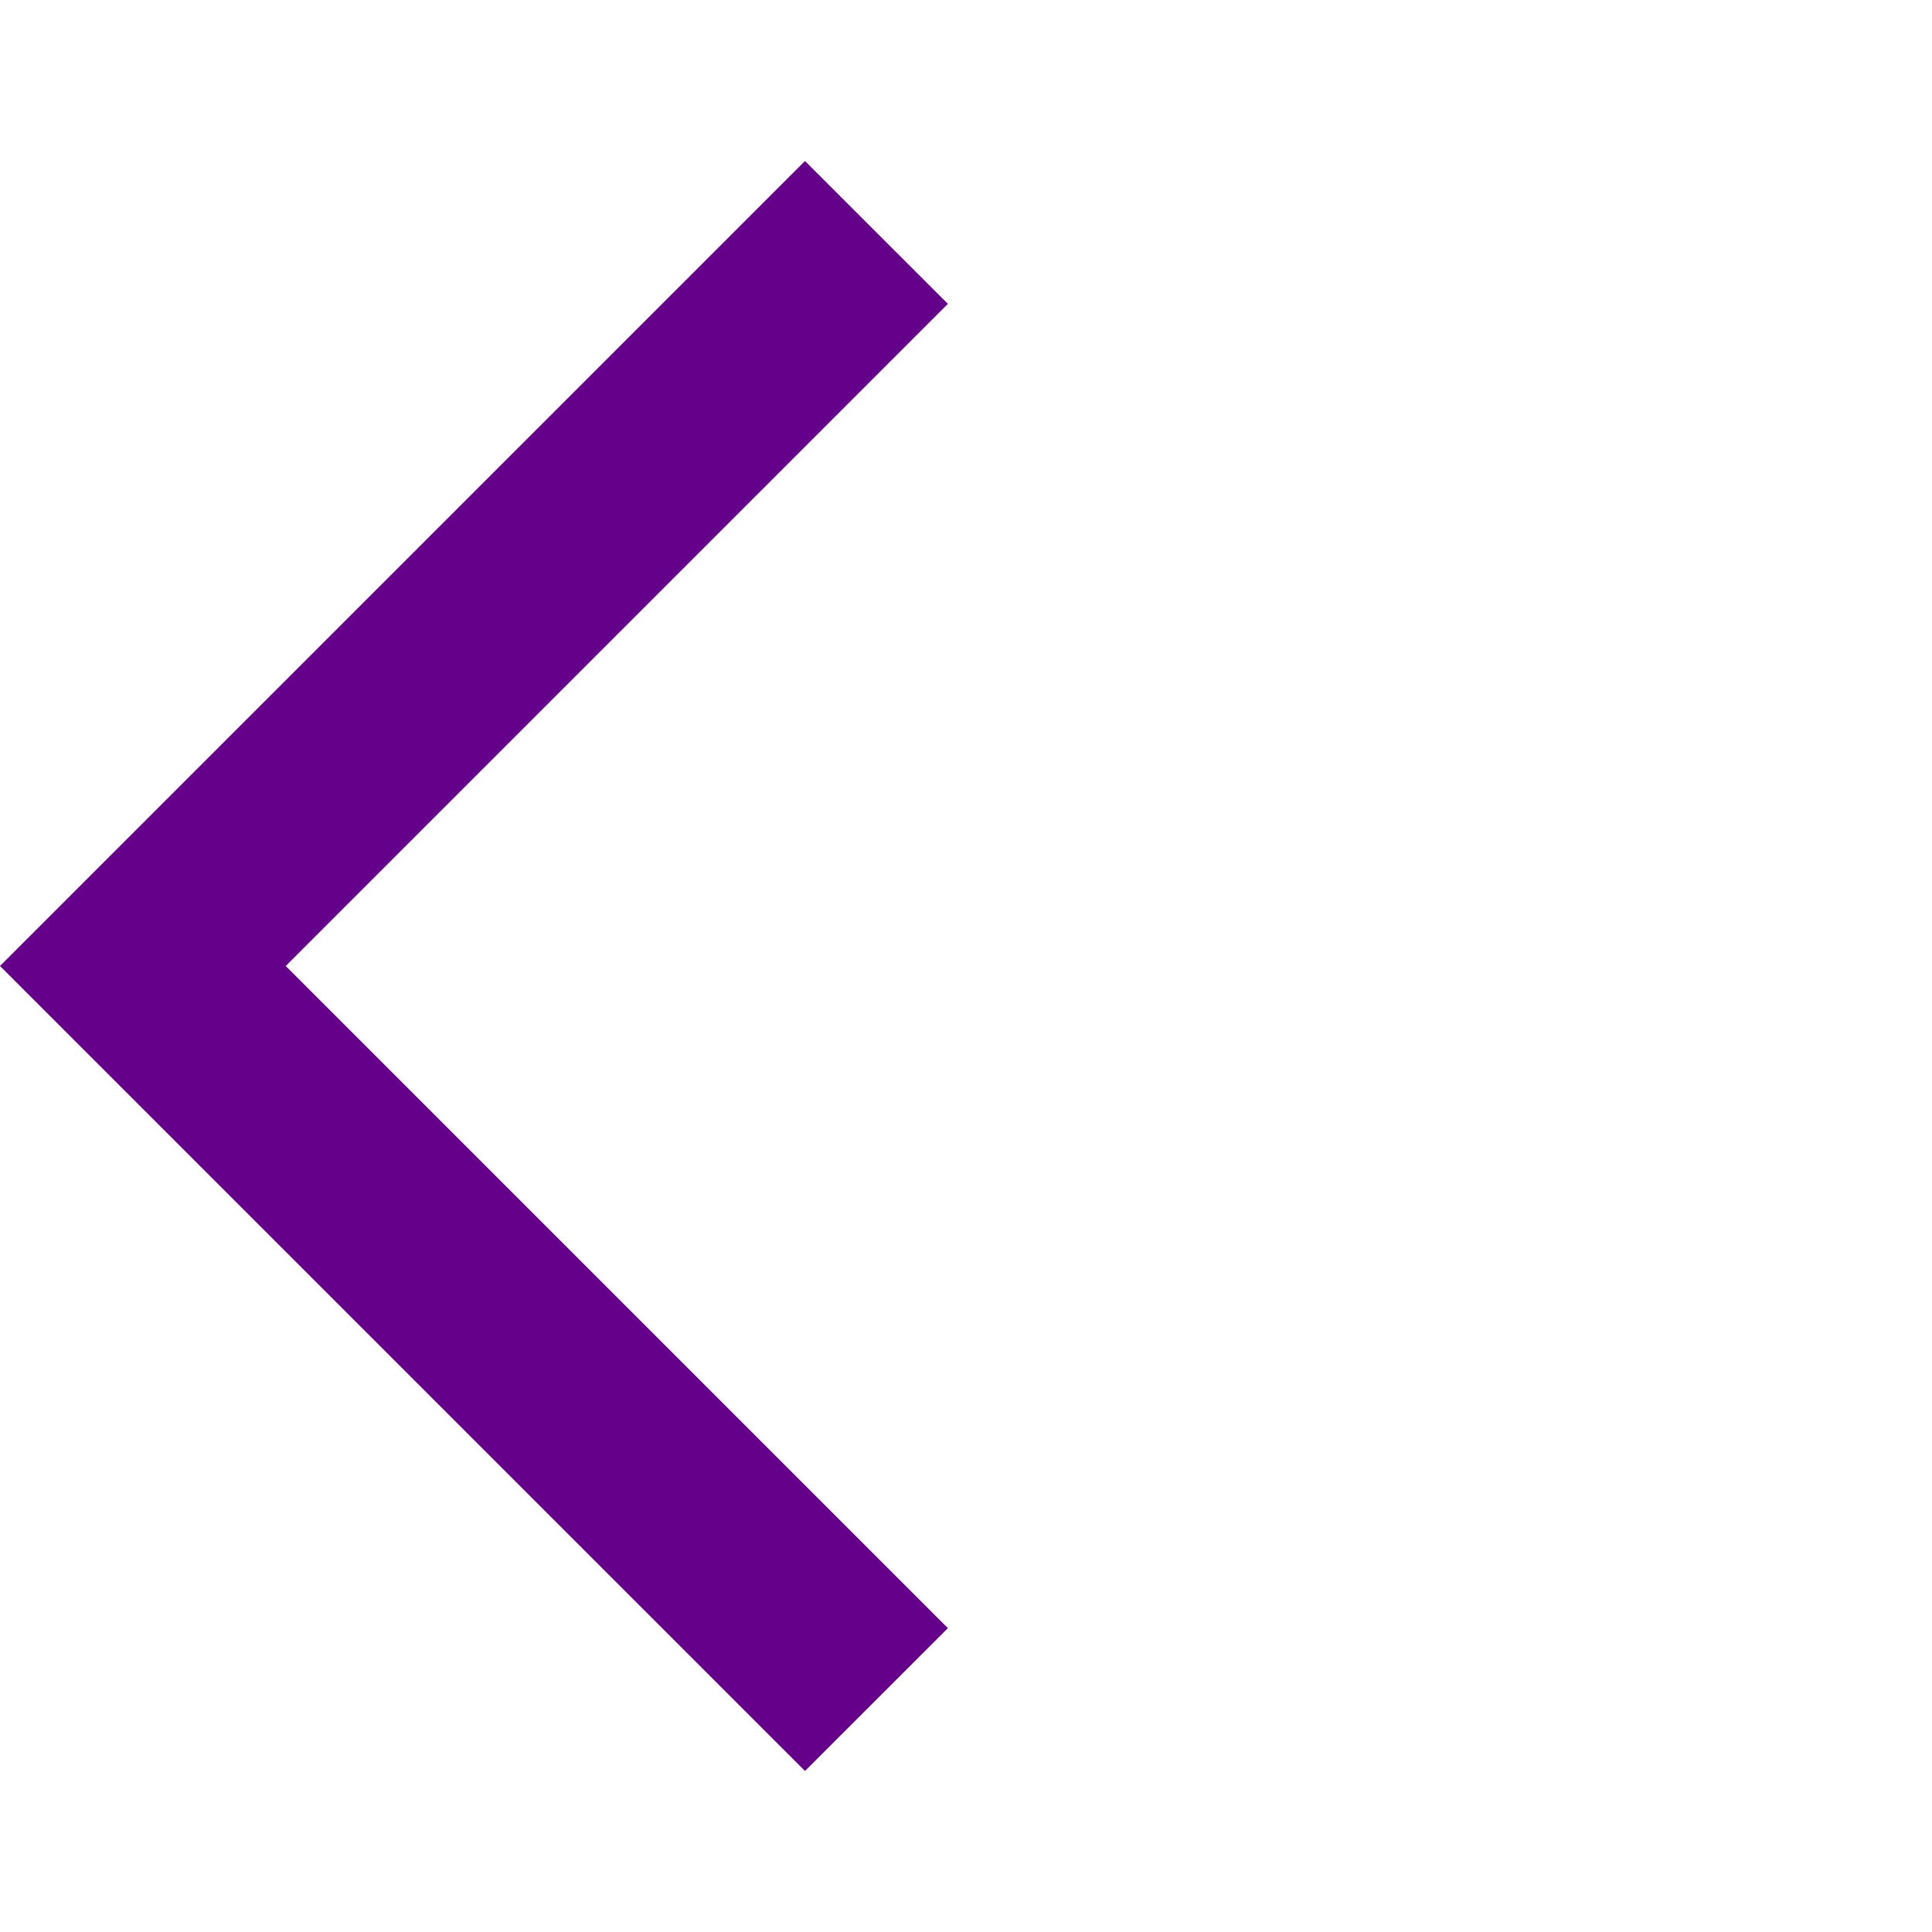 <svg width="32" height="32" viewBox="0 0 32 32" fill="none" xmlns="http://www.w3.org/2000/svg">
<g id="material-symbols:arrow-back-ios">
<path id="Vector" d="M13.333 29.333L0 16L13.333 2.667L15.7 5.033L4.733 16L15.7 26.967L13.333 29.333Z" fill="#64008A"/>
</g>
</svg>
